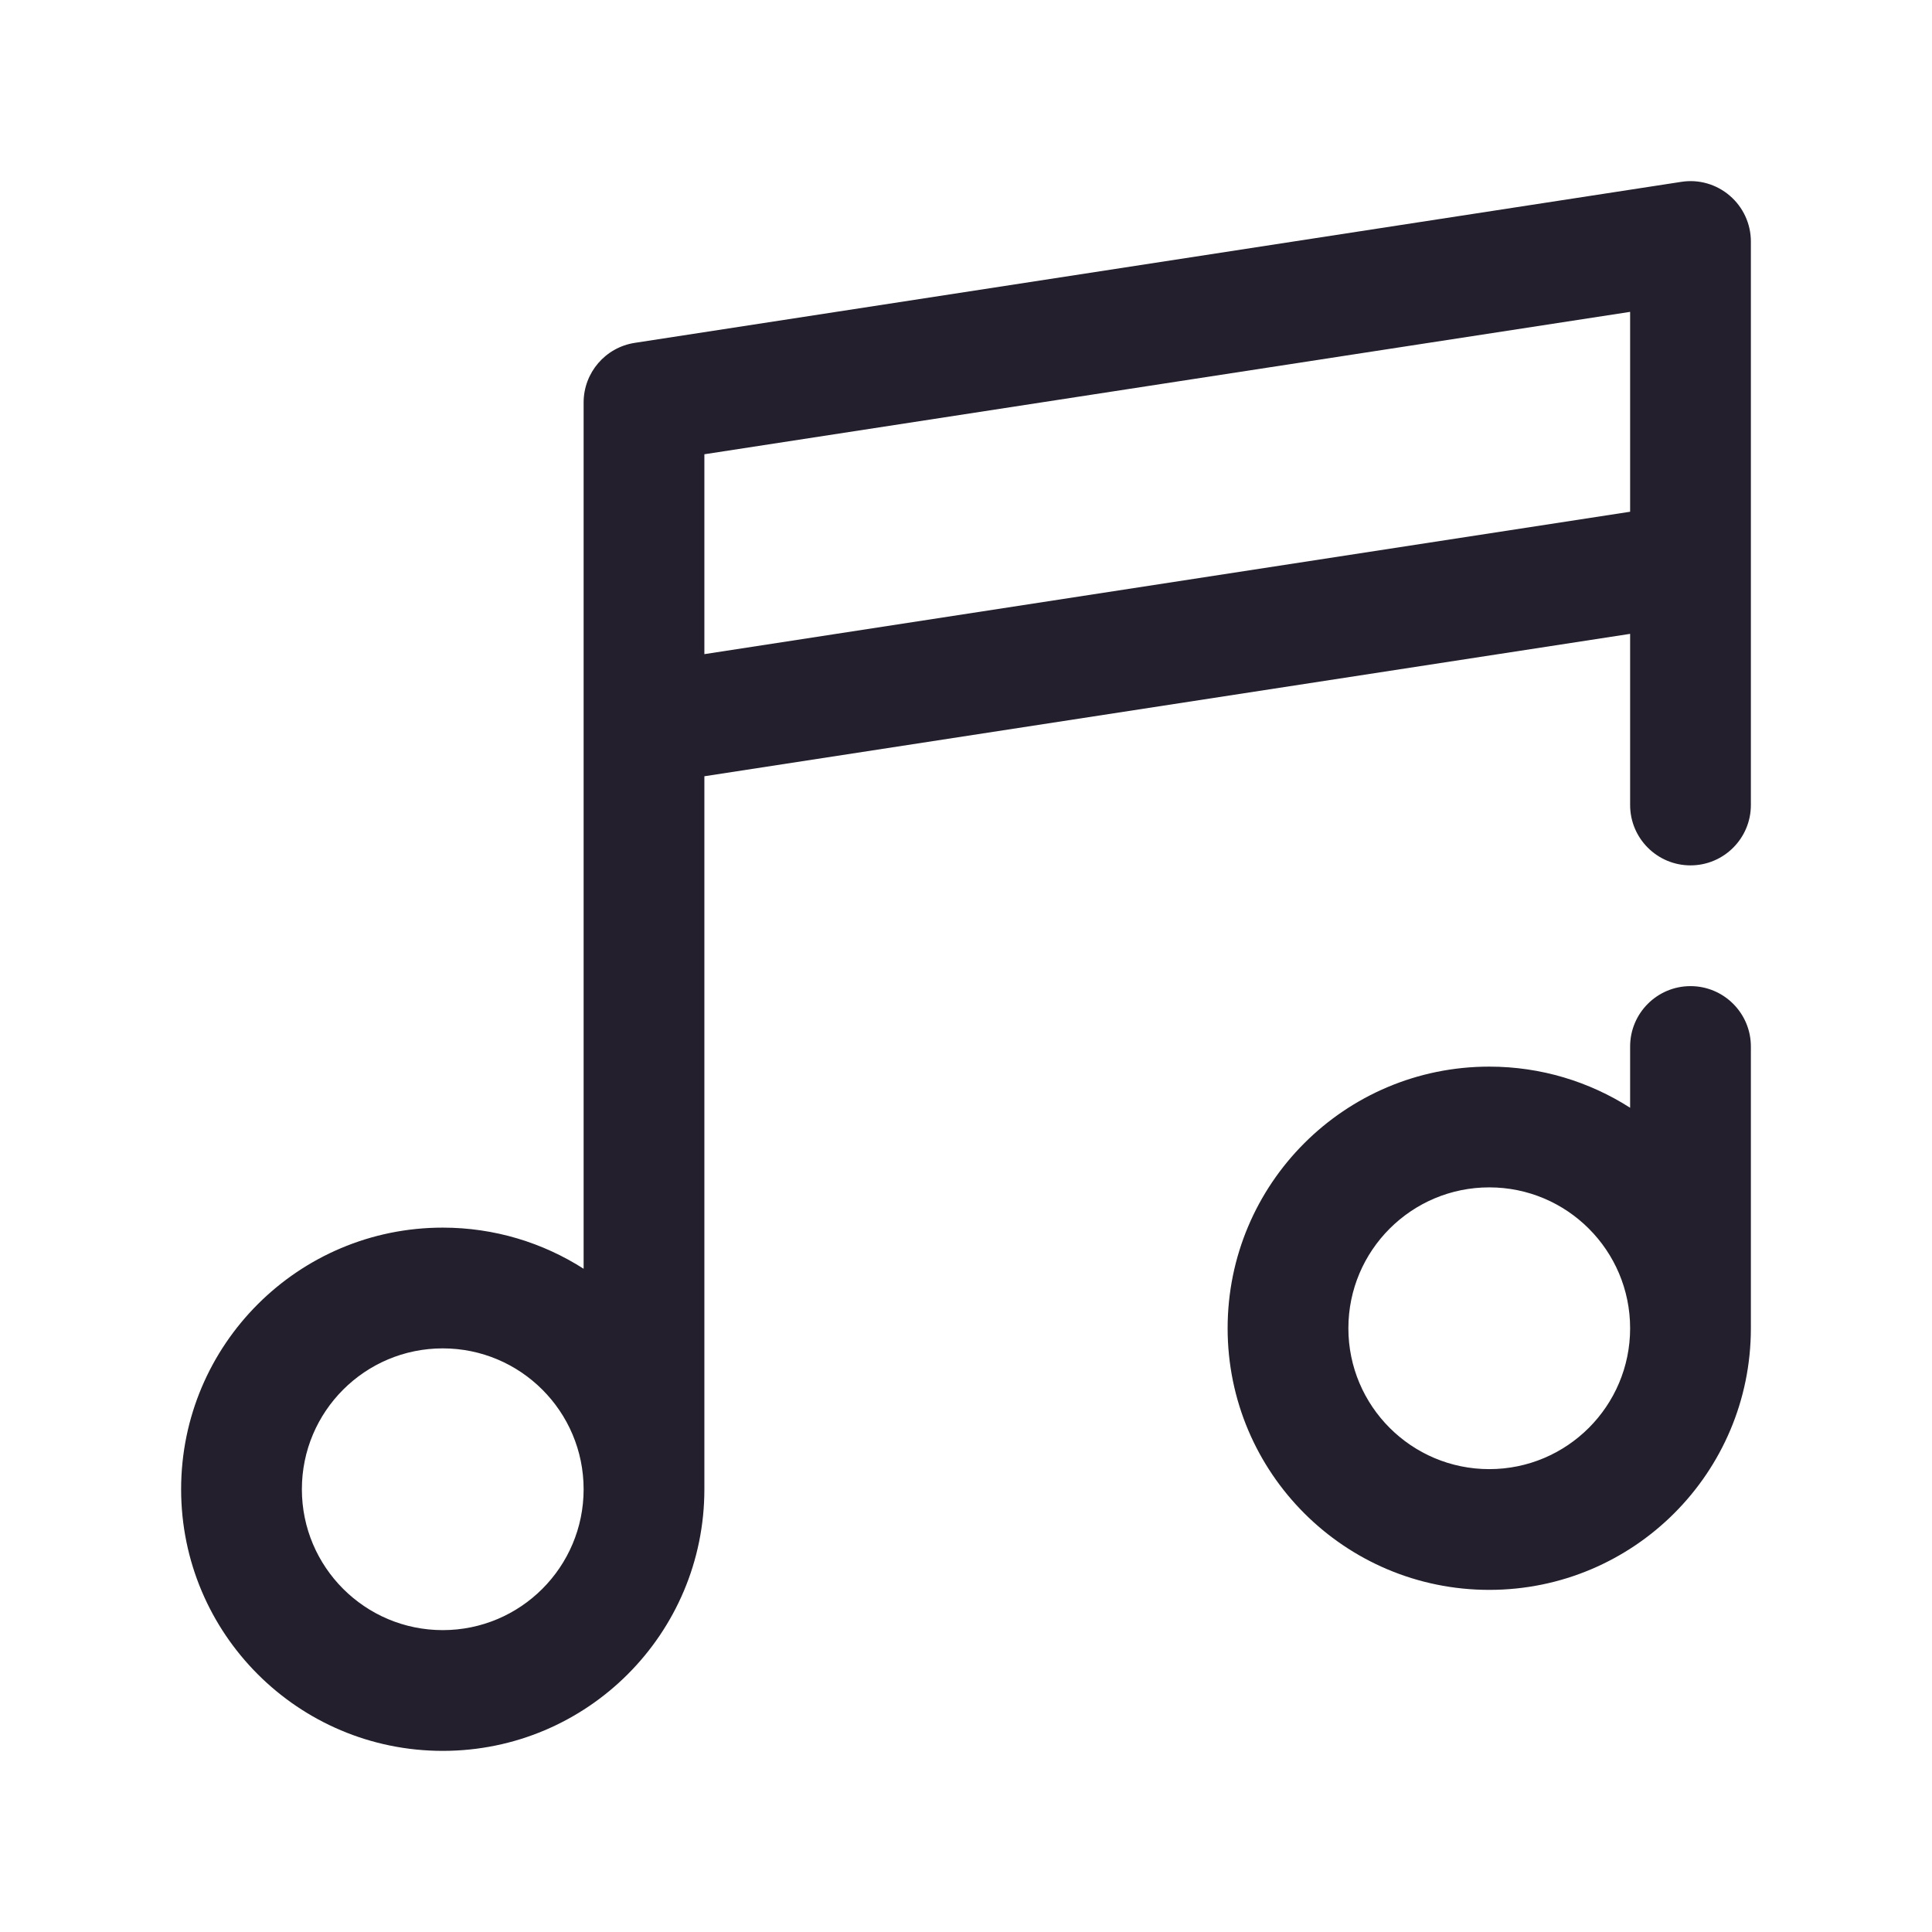 <svg width="24" height="24" viewBox="0 0 24 24" fill="none" xmlns="http://www.w3.org/2000/svg">
<path fill-rule="evenodd" clip-rule="evenodd" d="M21.488 2.431C21.654 2.573 21.75 2.781 21.75 3V10C21.75 10.414 21.414 10.75 21 10.75C20.586 10.75 20.25 10.414 20.25 10V7.874L8.75 9.643V18.5C8.75 20.295 7.295 21.75 5.5 21.75C3.705 21.75 2.25 20.295 2.25 18.5C2.25 16.705 3.705 15.25 5.5 15.25C6.144 15.25 6.745 15.438 7.25 15.761V5C7.25 4.63 7.52 4.315 7.886 4.259L20.886 2.259C21.102 2.225 21.322 2.288 21.488 2.431ZM7.25 18.5C7.25 17.534 6.466 16.75 5.5 16.75C4.534 16.75 3.75 17.534 3.75 18.5C3.75 19.466 4.534 20.25 5.5 20.25C6.466 20.25 7.25 19.466 7.25 18.5ZM8.75 8.126L20.25 6.357V3.874L8.75 5.643V8.126ZM21 12.25C21.414 12.25 21.75 12.586 21.75 13V16.5C21.75 18.295 20.295 19.75 18.5 19.75C16.705 19.75 15.25 18.295 15.25 16.5C15.25 14.705 16.705 13.25 18.5 13.25C19.144 13.25 19.745 13.438 20.25 13.761V13C20.25 12.586 20.586 12.25 21 12.25ZM20.25 16.5C20.25 15.534 19.466 14.75 18.5 14.75C17.534 14.75 16.75 15.534 16.75 16.5C16.75 17.466 17.534 18.25 18.5 18.25C19.466 18.25 20.25 17.466 20.25 16.5Z" fill="#231F2C"/>
</svg>
